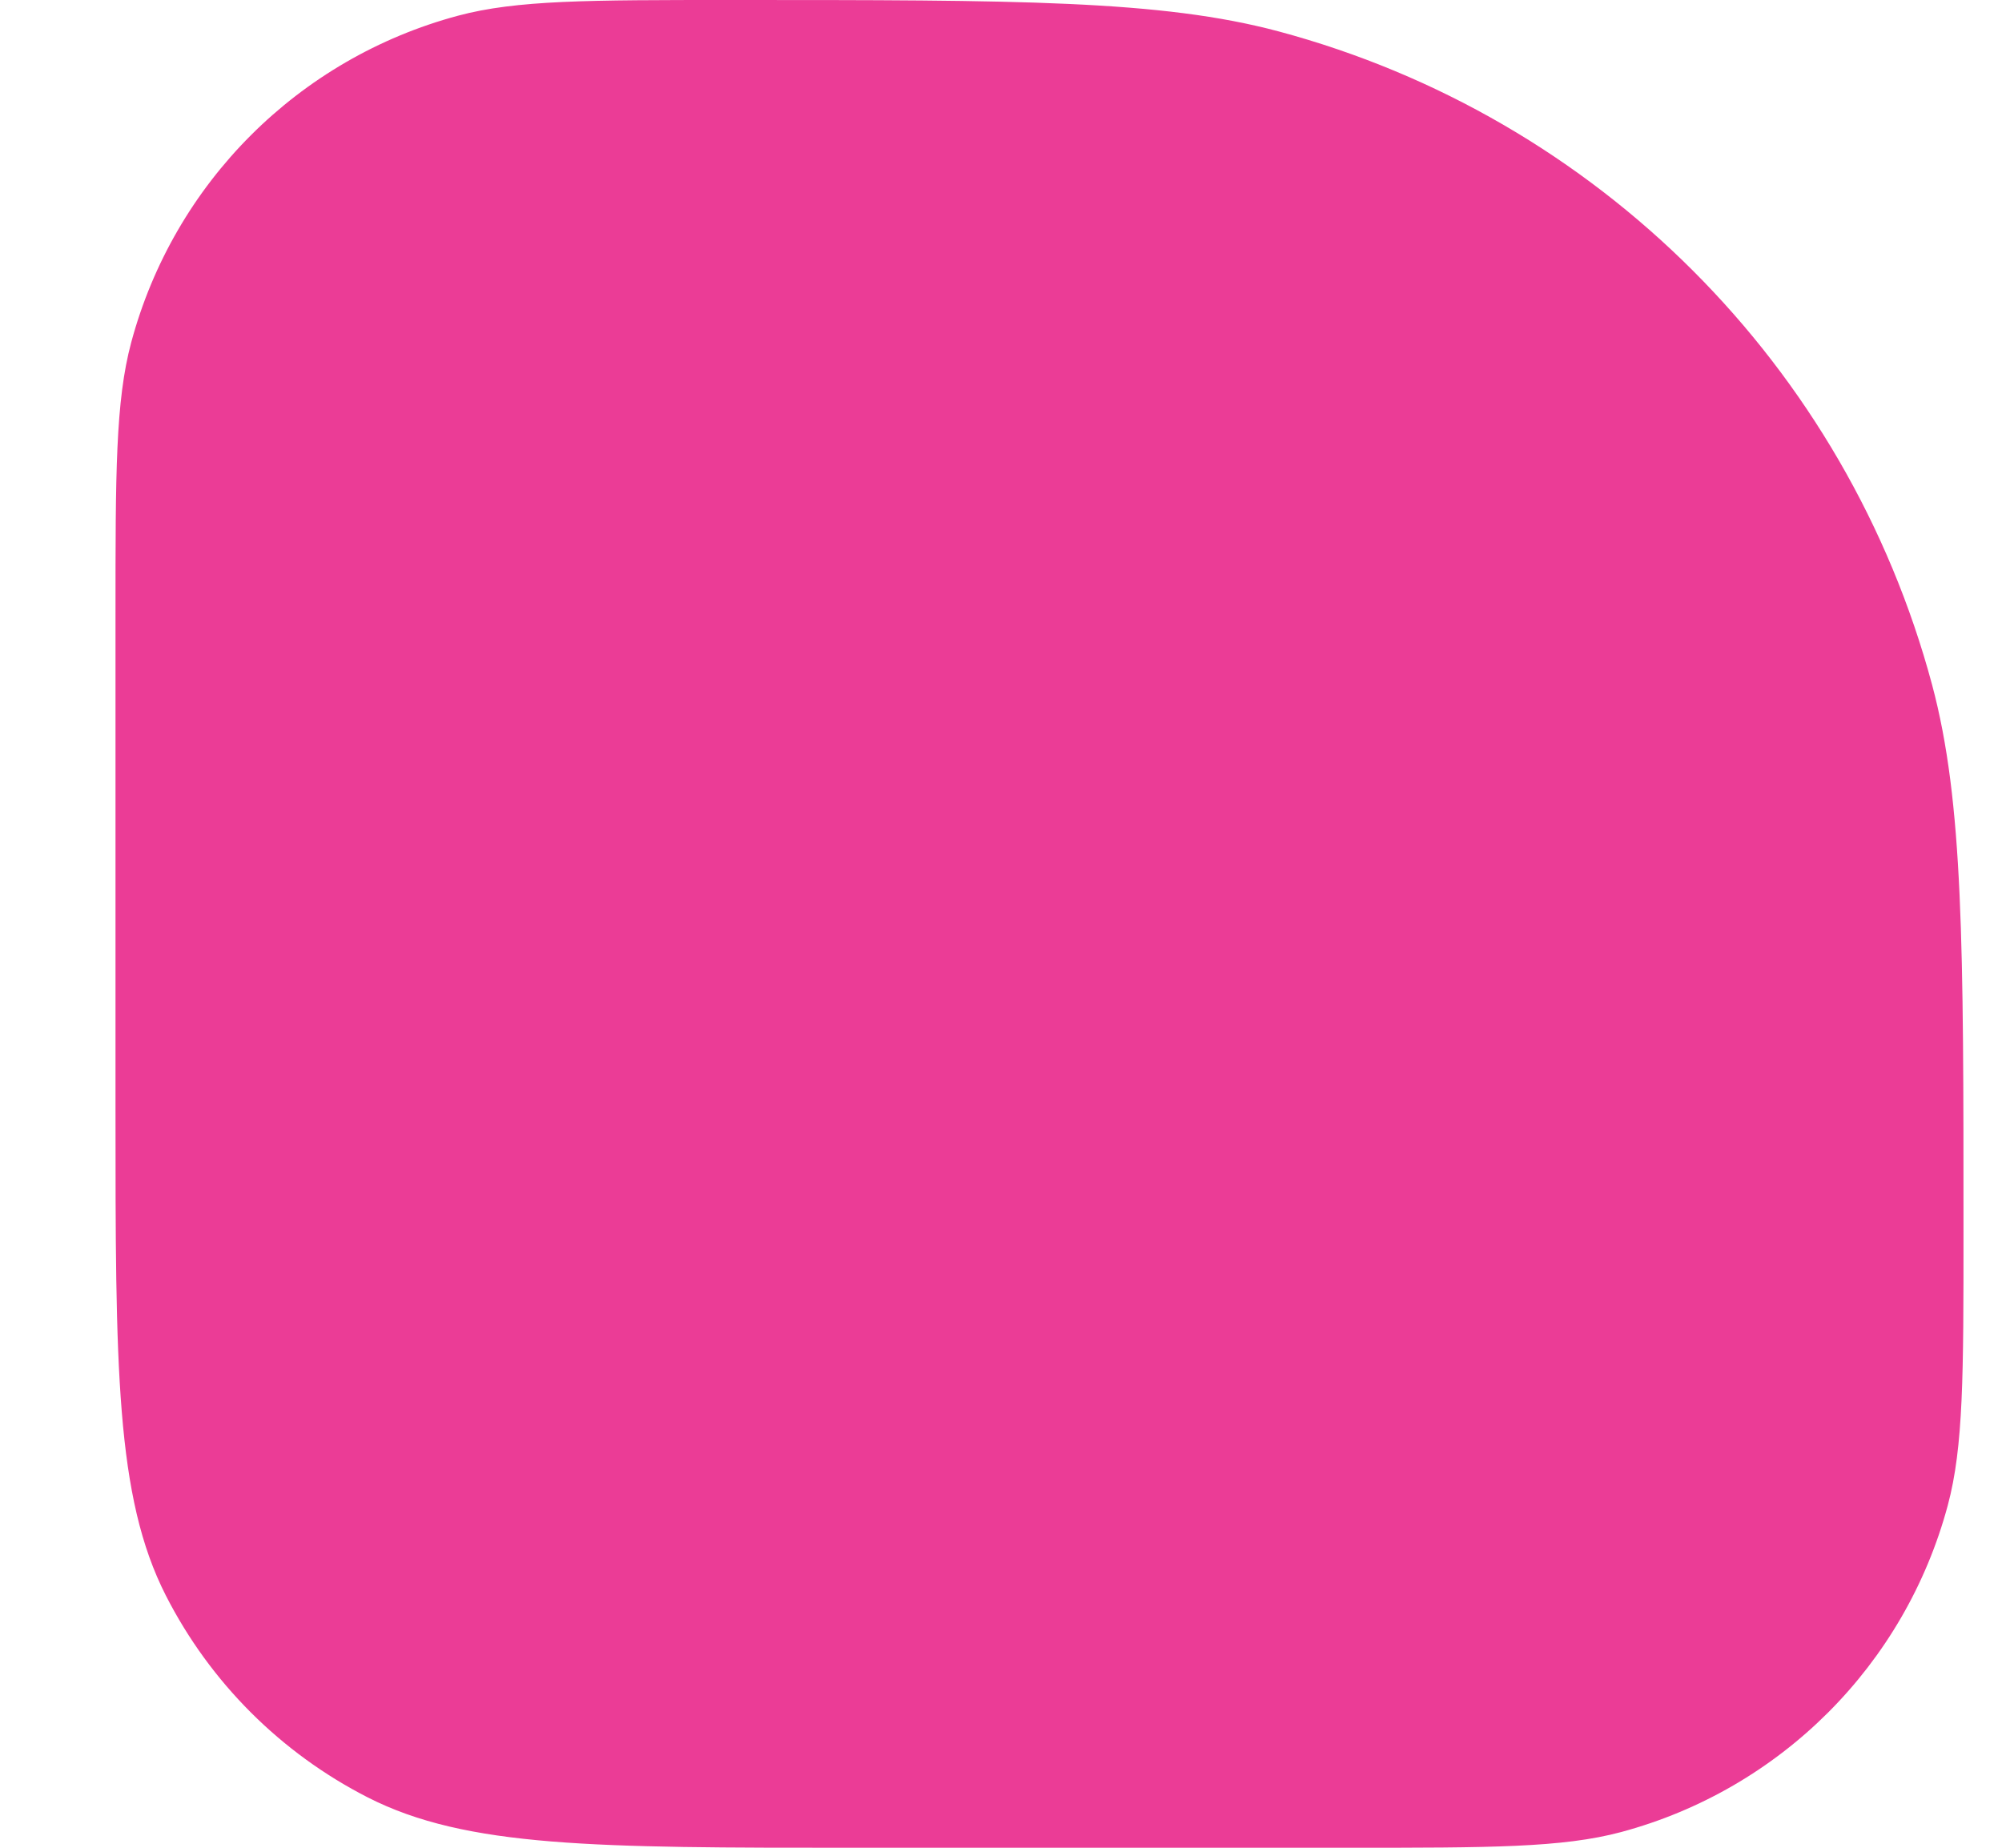 <svg width="13" height="12" viewBox="0 0 13 12" fill="none" xmlns="http://www.w3.org/2000/svg">
<path d="M0.75 4C0.75 3.07 0.75 2.605 0.852 2.224C1.13 1.188 1.938 0.38 2.974 0.102C3.355 0 3.82 0 4.75 0C6.61 0 7.54 0 8.303 0.204C10.373 0.759 11.991 2.377 12.546 4.447C12.75 5.21 12.75 6.14 12.75 8C12.75 8.93 12.75 9.395 12.648 9.776C12.37 10.812 11.562 11.62 10.527 11.898C10.145 12 9.68 12 8.75 12H5.55C3.87 12 3.03 12 2.388 11.673C1.824 11.385 1.365 10.927 1.077 10.362C0.75 9.72 0.75 8.88 0.75 7.2V4Z" fill="#EB3C96"/>
</svg>
